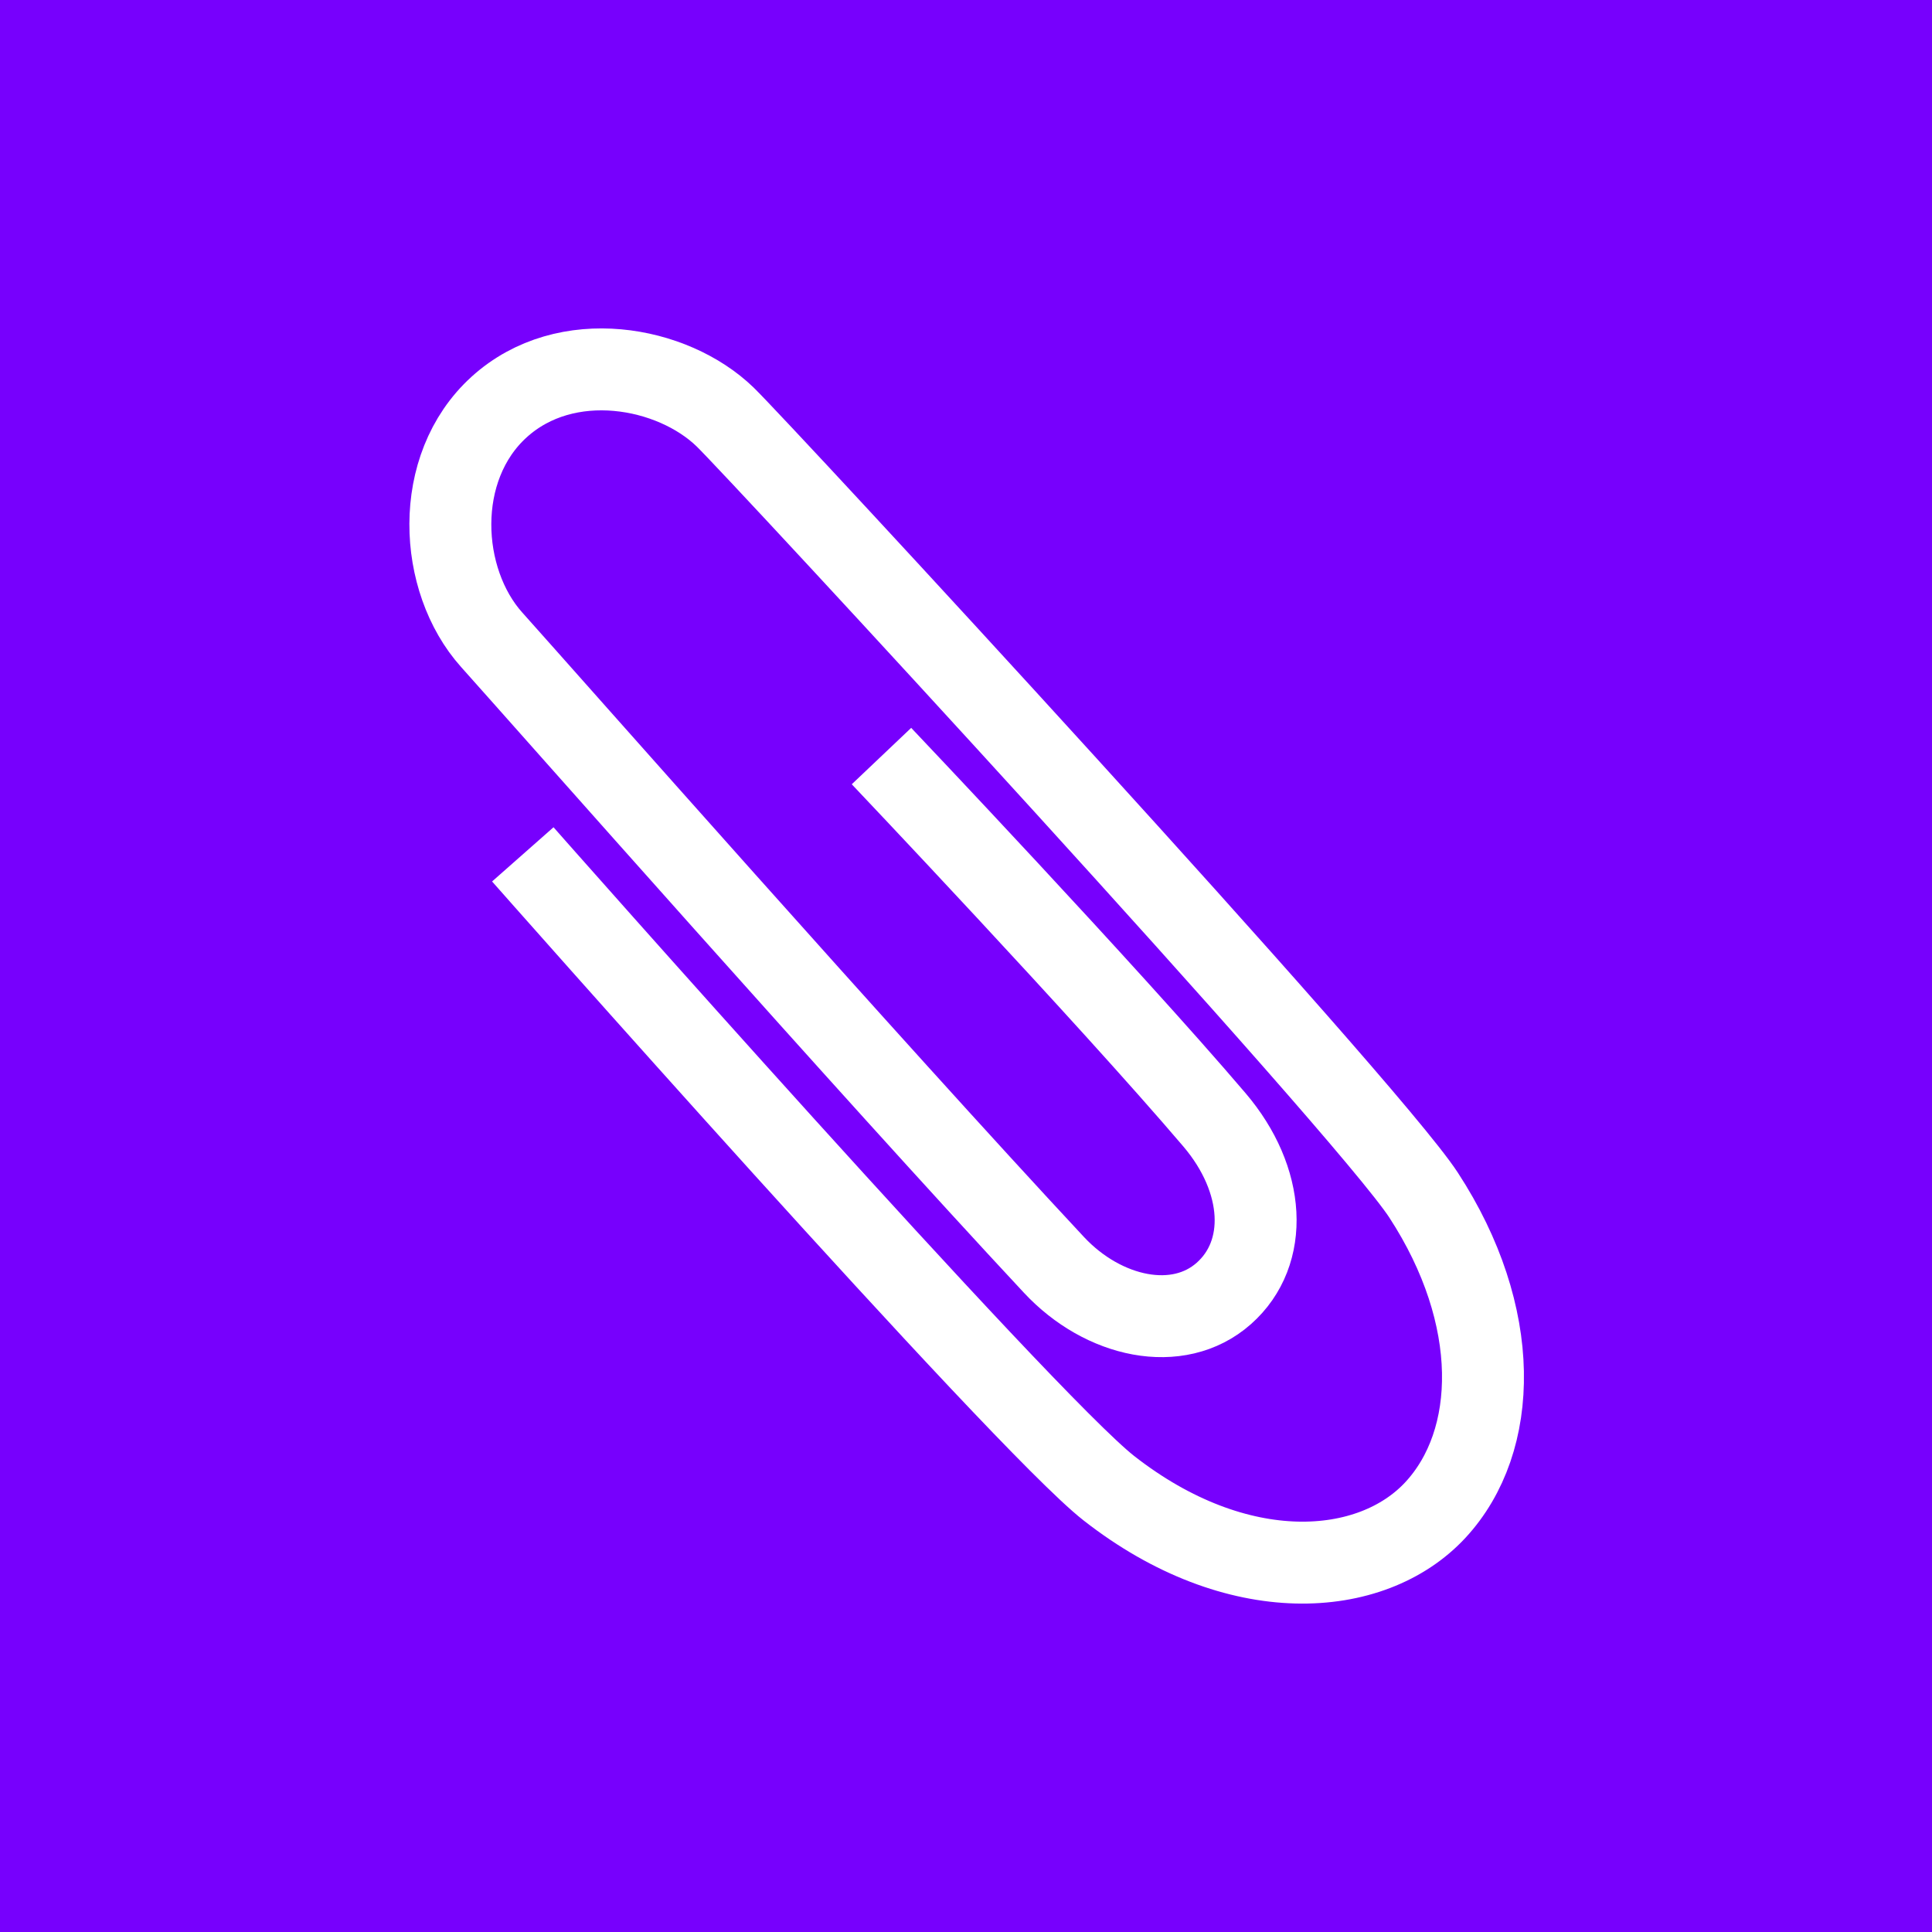 <?xml version="1.0" encoding="UTF-8" standalone="no"?>
<!-- Created with Inkscape (http://www.inkscape.org/) -->

<svg
   xmlns:osb="http://www.openswatchbook.org/uri/2009/osb"
   xmlns:dc="http://purl.org/dc/elements/1.1/"
   xmlns:cc="http://creativecommons.org/ns#"
   xmlns:rdf="http://www.w3.org/1999/02/22-rdf-syntax-ns#"
   xmlns:svg="http://www.w3.org/2000/svg"
   xmlns="http://www.w3.org/2000/svg"
   xmlns:sodipodi="http://sodipodi.sourceforge.net/DTD/sodipodi-0.dtd"
   xmlns:inkscape="http://www.inkscape.org/namespaces/inkscape"
   width="360"
   height="360"
   id="svg5176"
   version="1.1"
   inkscape:version="0.91 r13725"
   sodipodi:docname="SmallLogo.svg"
   inkscape:export-filename="C:\Users\Desktop1\Source\Repos\DjvuApp\DjvuApp.Universal\Assets\Square44x44Logo.scale-100.png"
   inkscape:export-xdpi="11"
   inkscape:export-ydpi="11">
  <defs
     id="defs5178">
    <linearGradient
       id="linearGradient4146"
       osb:paint="solid">
      <stop
         style="stop-color:#ac9d93;stop-opacity:1;"
         offset="0"
         id="stop4148" />
    </linearGradient>
  </defs>
  <sodipodi:namedview
     id="base"
     pagecolor="#ffffff"
     bordercolor="#666666"
     borderopacity="1.0"
     inkscape:pageopacity="0.0"
     inkscape:pageshadow="2"
     inkscape:zoom="0.98994949"
     inkscape:cx="192.22055"
     inkscape:cy="133.55994"
     inkscape:document-units="px"
     inkscape:current-layer="layer1"
     showgrid="false"
     fit-margin-top="0"
     fit-margin-left="0"
     fit-margin-right="0"
     fit-margin-bottom="0"
     inkscape:window-width="1474"
     inkscape:window-height="841"
     inkscape:window-x="54"
     inkscape:window-y="-8"
     inkscape:window-maximized="1"
     inkscape:snap-page="true"
     inkscape:snap-bbox="false"
     inkscape:snap-global="true" />
  <g
     inkscape:label="Layer 1"
     inkscape:groupmode="layer"
     id="layer1"
     transform="translate(0,-692.362)">
    <rect
       style="fill:#7700fd;fill-opacity:1;stroke:none;stroke-width:0;stroke-linejoin:miter;stroke-miterlimit:4;stroke-dasharray:none;stroke-opacity:1"
       id="rect3342"
       width="360"
       height="360"
       x="0"
       y="692.362" />
    <path
       style="fill:none;fill-opacity:1;stroke:#ffffff;stroke-width:15.266;stroke-linecap:butt;stroke-linejoin:round;stroke-miterlimit:4;stroke-dasharray:none;stroke-opacity:1"
       d="m 97.416,851.561 c 0,0 93.122,105.524 109.211,118.112 23.887,18.689 48.95,16.888 60.844,4.047 11.895,-12.841 12.449,-36.183 -2.203,-58.659 C 254.338,898.293 141.607,776.346 135.111,770.054 c -9.795,-9.488 -29.629,-13.167 -42.102,-1.852 -12.472,11.315 -11.31,32.303 -1.399,43.363 10.412,11.619 70.569,79.808 104.775,116.485 9.211,9.876 23.136,12.874 31.657,5.326 8.52,-7.547 7.785,-21.167 -1.753,-32.359 -20.084,-23.566 -62.038,-67.773 -62.038,-67.773"
       id="path4066"
       inkscape:connector-curvature="0"
       sodipodi:nodetypes="cszsszssssc"
       inkscape:export-xdpi="90"
       inkscape:export-ydpi="90"
       inkscape:export-filename="C:\Users\Desktop1\Source\Repos\DjvuApp\DjvuApp.Universal\Assets\path4066.png" />
  </g>
</svg>
